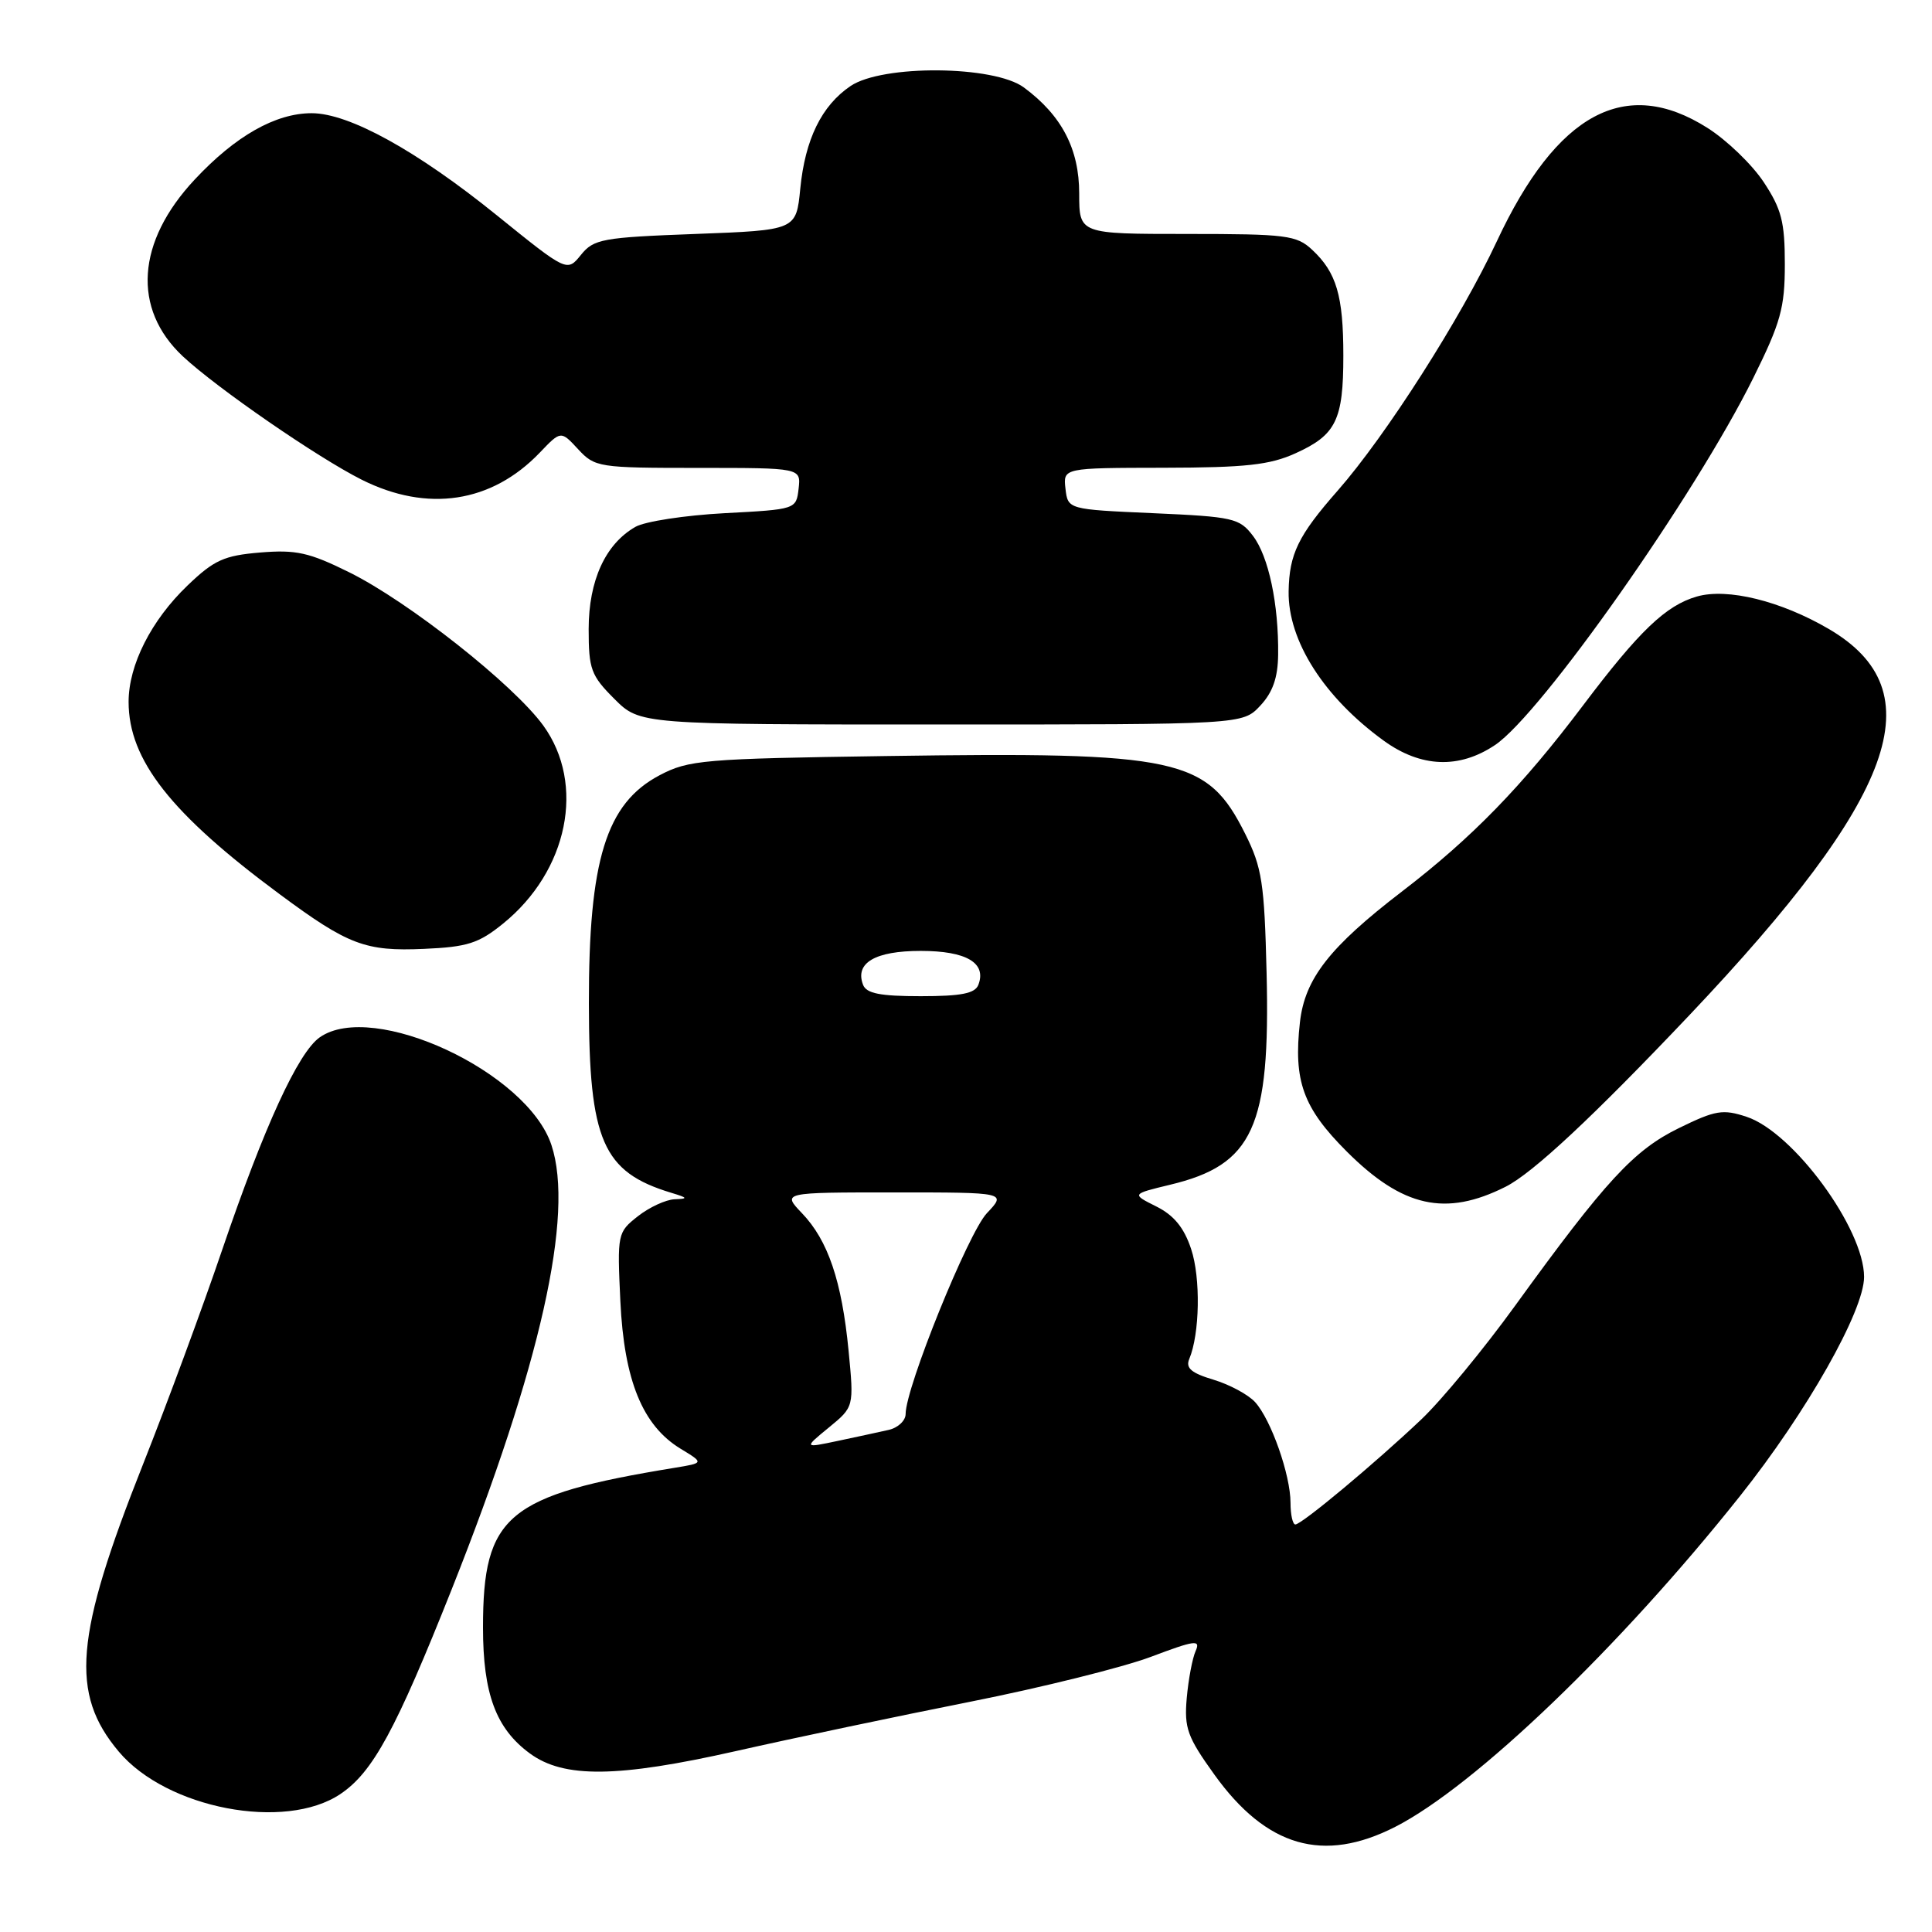 <?xml version="1.0" encoding="UTF-8" standalone="no"?>
<!DOCTYPE svg PUBLIC "-//W3C//DTD SVG 1.1//EN" "http://www.w3.org/Graphics/SVG/1.1/DTD/svg11.dtd" >
<svg xmlns="http://www.w3.org/2000/svg" xmlns:xlink="http://www.w3.org/1999/xlink" version="1.1" viewBox="0 0 256 256">
 <g >
 <path fill="currentColor"
d=" M 184.87 242.07 C 195.44 236.67 214.64 218.26 230.57 198.22 C 239.39 187.14 247.00 173.69 247.00 169.20 C 247.00 162.81 237.62 150.02 231.43 147.98 C 228.29 146.94 227.30 147.11 222.48 149.47 C 216.49 152.40 212.77 156.43 200.77 173.00 C 196.59 178.78 190.99 185.56 188.33 188.08 C 182.18 193.91 172.48 202.00 171.64 202.00 C 171.29 202.00 171.00 200.71 171.00 199.13 C 171.00 195.45 168.43 188.13 166.31 185.79 C 165.41 184.80 162.93 183.46 160.80 182.82 C 157.86 181.94 157.08 181.28 157.58 180.08 C 158.98 176.75 159.11 169.33 157.83 165.50 C 156.89 162.66 155.54 161.02 153.21 159.86 C 149.93 158.22 149.93 158.22 155.02 156.99 C 166.07 154.35 168.33 149.37 167.83 128.93 C 167.54 116.99 167.22 114.95 165.00 110.50 C 159.95 100.40 156.28 99.61 117.40 100.18 C 93.15 100.53 91.24 100.70 87.39 102.73 C 80.32 106.46 78.00 113.95 78.03 133.00 C 78.05 151.15 79.86 155.30 88.94 158.05 C 91.16 158.72 91.22 158.84 89.38 158.91 C 88.22 158.96 86.03 159.97 84.52 161.16 C 81.82 163.29 81.78 163.47 82.20 172.41 C 82.70 182.92 85.14 188.90 90.19 191.97 C 93.29 193.85 93.29 193.85 89.40 194.49 C 67.17 198.13 64.00 200.77 64.00 215.65 C 64.00 224.44 65.72 229.05 70.21 232.34 C 74.71 235.65 81.83 235.56 97.50 232.03 C 105.20 230.29 119.20 227.35 128.61 225.48 C 138.02 223.61 148.76 220.94 152.47 219.55 C 158.35 217.33 159.11 217.23 158.43 218.76 C 158.00 219.71 157.47 222.53 157.25 225.00 C 156.90 228.98 157.33 230.16 160.90 235.13 C 167.80 244.74 175.34 246.93 184.87 242.07 Z  M 45.10 237.72 C 49.41 234.83 52.44 229.24 59.89 210.50 C 71.63 180.93 76.12 160.95 73.07 151.73 C 69.87 142.03 49.42 132.52 42.37 137.45 C 39.50 139.46 35.00 149.28 29.43 165.64 C 26.84 173.26 22.12 186.04 18.95 194.03 C 9.89 216.86 9.26 224.40 15.74 232.10 C 22.09 239.65 37.76 242.65 45.10 237.72 Z  M 199.50 157.25 C 203.10 155.44 211.09 147.98 223.82 134.55 C 251.35 105.49 256.38 91.58 242.34 83.35 C 235.98 79.63 228.90 77.88 224.85 79.04 C 220.74 80.22 217.21 83.59 209.74 93.50 C 201.67 104.20 195.06 111.00 185.79 118.11 C 176.17 125.49 172.90 129.68 172.25 135.44 C 171.37 143.24 172.66 146.79 178.44 152.57 C 185.85 159.98 191.55 161.25 199.50 157.25 Z  M 66.65 122.39 C 75.28 115.41 77.61 103.91 71.99 96.14 C 68.05 90.71 54.15 79.73 46.27 75.83 C 40.96 73.20 39.23 72.82 34.48 73.21 C 29.68 73.61 28.36 74.21 24.84 77.59 C 20.04 82.19 17.04 88.11 17.04 93.00 C 17.04 100.69 22.63 107.81 37.06 118.49 C 46.13 125.21 48.41 126.08 56.19 125.73 C 61.93 125.48 63.43 125.00 66.65 122.39 Z  M 198.10 98.72 C 204.22 94.62 224.62 65.62 232.32 50.08 C 235.95 42.75 236.50 40.80 236.50 35.01 C 236.50 29.40 236.06 27.70 233.70 24.13 C 232.16 21.80 228.81 18.57 226.25 16.95 C 215.39 10.06 206.29 14.95 198.34 31.97 C 193.57 42.17 183.64 57.73 177.26 65.00 C 172.01 70.97 170.83 73.41 170.75 78.36 C 170.65 84.90 175.43 92.40 183.36 98.15 C 188.28 101.71 193.35 101.91 198.10 98.72 Z  M 166.98 93.52 C 168.64 91.75 169.32 89.82 169.36 86.77 C 169.44 80.06 168.10 73.72 166.02 71.00 C 164.24 68.66 163.42 68.47 152.81 68.00 C 141.50 67.50 141.50 67.50 141.18 64.75 C 140.87 62.00 140.87 62.00 154.18 61.98 C 165.08 61.96 168.26 61.61 171.67 60.06 C 177.04 57.63 178.00 55.66 178.00 47.13 C 178.00 39.18 177.09 36.10 173.87 33.10 C 171.81 31.17 170.46 31.00 157.31 31.00 C 143.00 31.00 143.00 31.00 143.00 25.65 C 143.00 19.74 140.69 15.30 135.67 11.59 C 131.72 8.66 116.92 8.54 112.70 11.40 C 108.86 14.00 106.68 18.47 106.04 25.00 C 105.50 30.50 105.50 30.50 92.16 31.00 C 79.80 31.46 78.68 31.67 76.98 33.77 C 75.14 36.05 75.14 36.05 65.82 28.52 C 55.22 19.95 46.24 15.00 41.30 15.00 C 36.51 15.00 31.20 18.01 25.80 23.79 C 18.08 32.04 17.49 40.91 24.23 47.22 C 28.76 51.44 42.02 60.59 47.92 63.56 C 56.64 67.93 65.14 66.64 71.52 59.98 C 74.32 57.05 74.32 57.05 76.61 59.53 C 78.83 61.92 79.32 62.00 92.52 62.00 C 106.13 62.00 106.13 62.00 105.82 64.75 C 105.50 67.49 105.48 67.50 96.00 68.00 C 90.78 68.28 85.46 69.09 84.20 69.81 C 80.22 72.08 78.01 76.91 78.00 83.35 C 78.00 88.67 78.31 89.51 81.40 92.60 C 84.80 96.00 84.80 96.00 124.73 96.00 C 164.65 96.00 164.65 96.00 166.98 93.52 Z  M 109.83 189.15 C 113.16 186.42 113.16 186.42 112.44 178.96 C 111.54 169.74 109.72 164.36 106.27 160.76 C 103.63 158.00 103.63 158.00 118.50 158.00 C 133.37 158.00 133.37 158.00 130.77 160.75 C 128.30 163.35 120.00 183.86 120.00 187.36 C 120.00 188.24 118.99 189.19 117.75 189.47 C 116.51 189.75 113.47 190.41 111.00 190.93 C 106.50 191.88 106.50 191.88 109.83 189.15 Z  M 114.36 130.49 C 113.25 127.59 115.95 126.00 122.00 126.00 C 128.05 126.00 130.75 127.59 129.64 130.49 C 129.20 131.64 127.38 132.00 122.00 132.00 C 116.62 132.00 114.80 131.64 114.36 130.49 Z "/>
</g>
</svg>